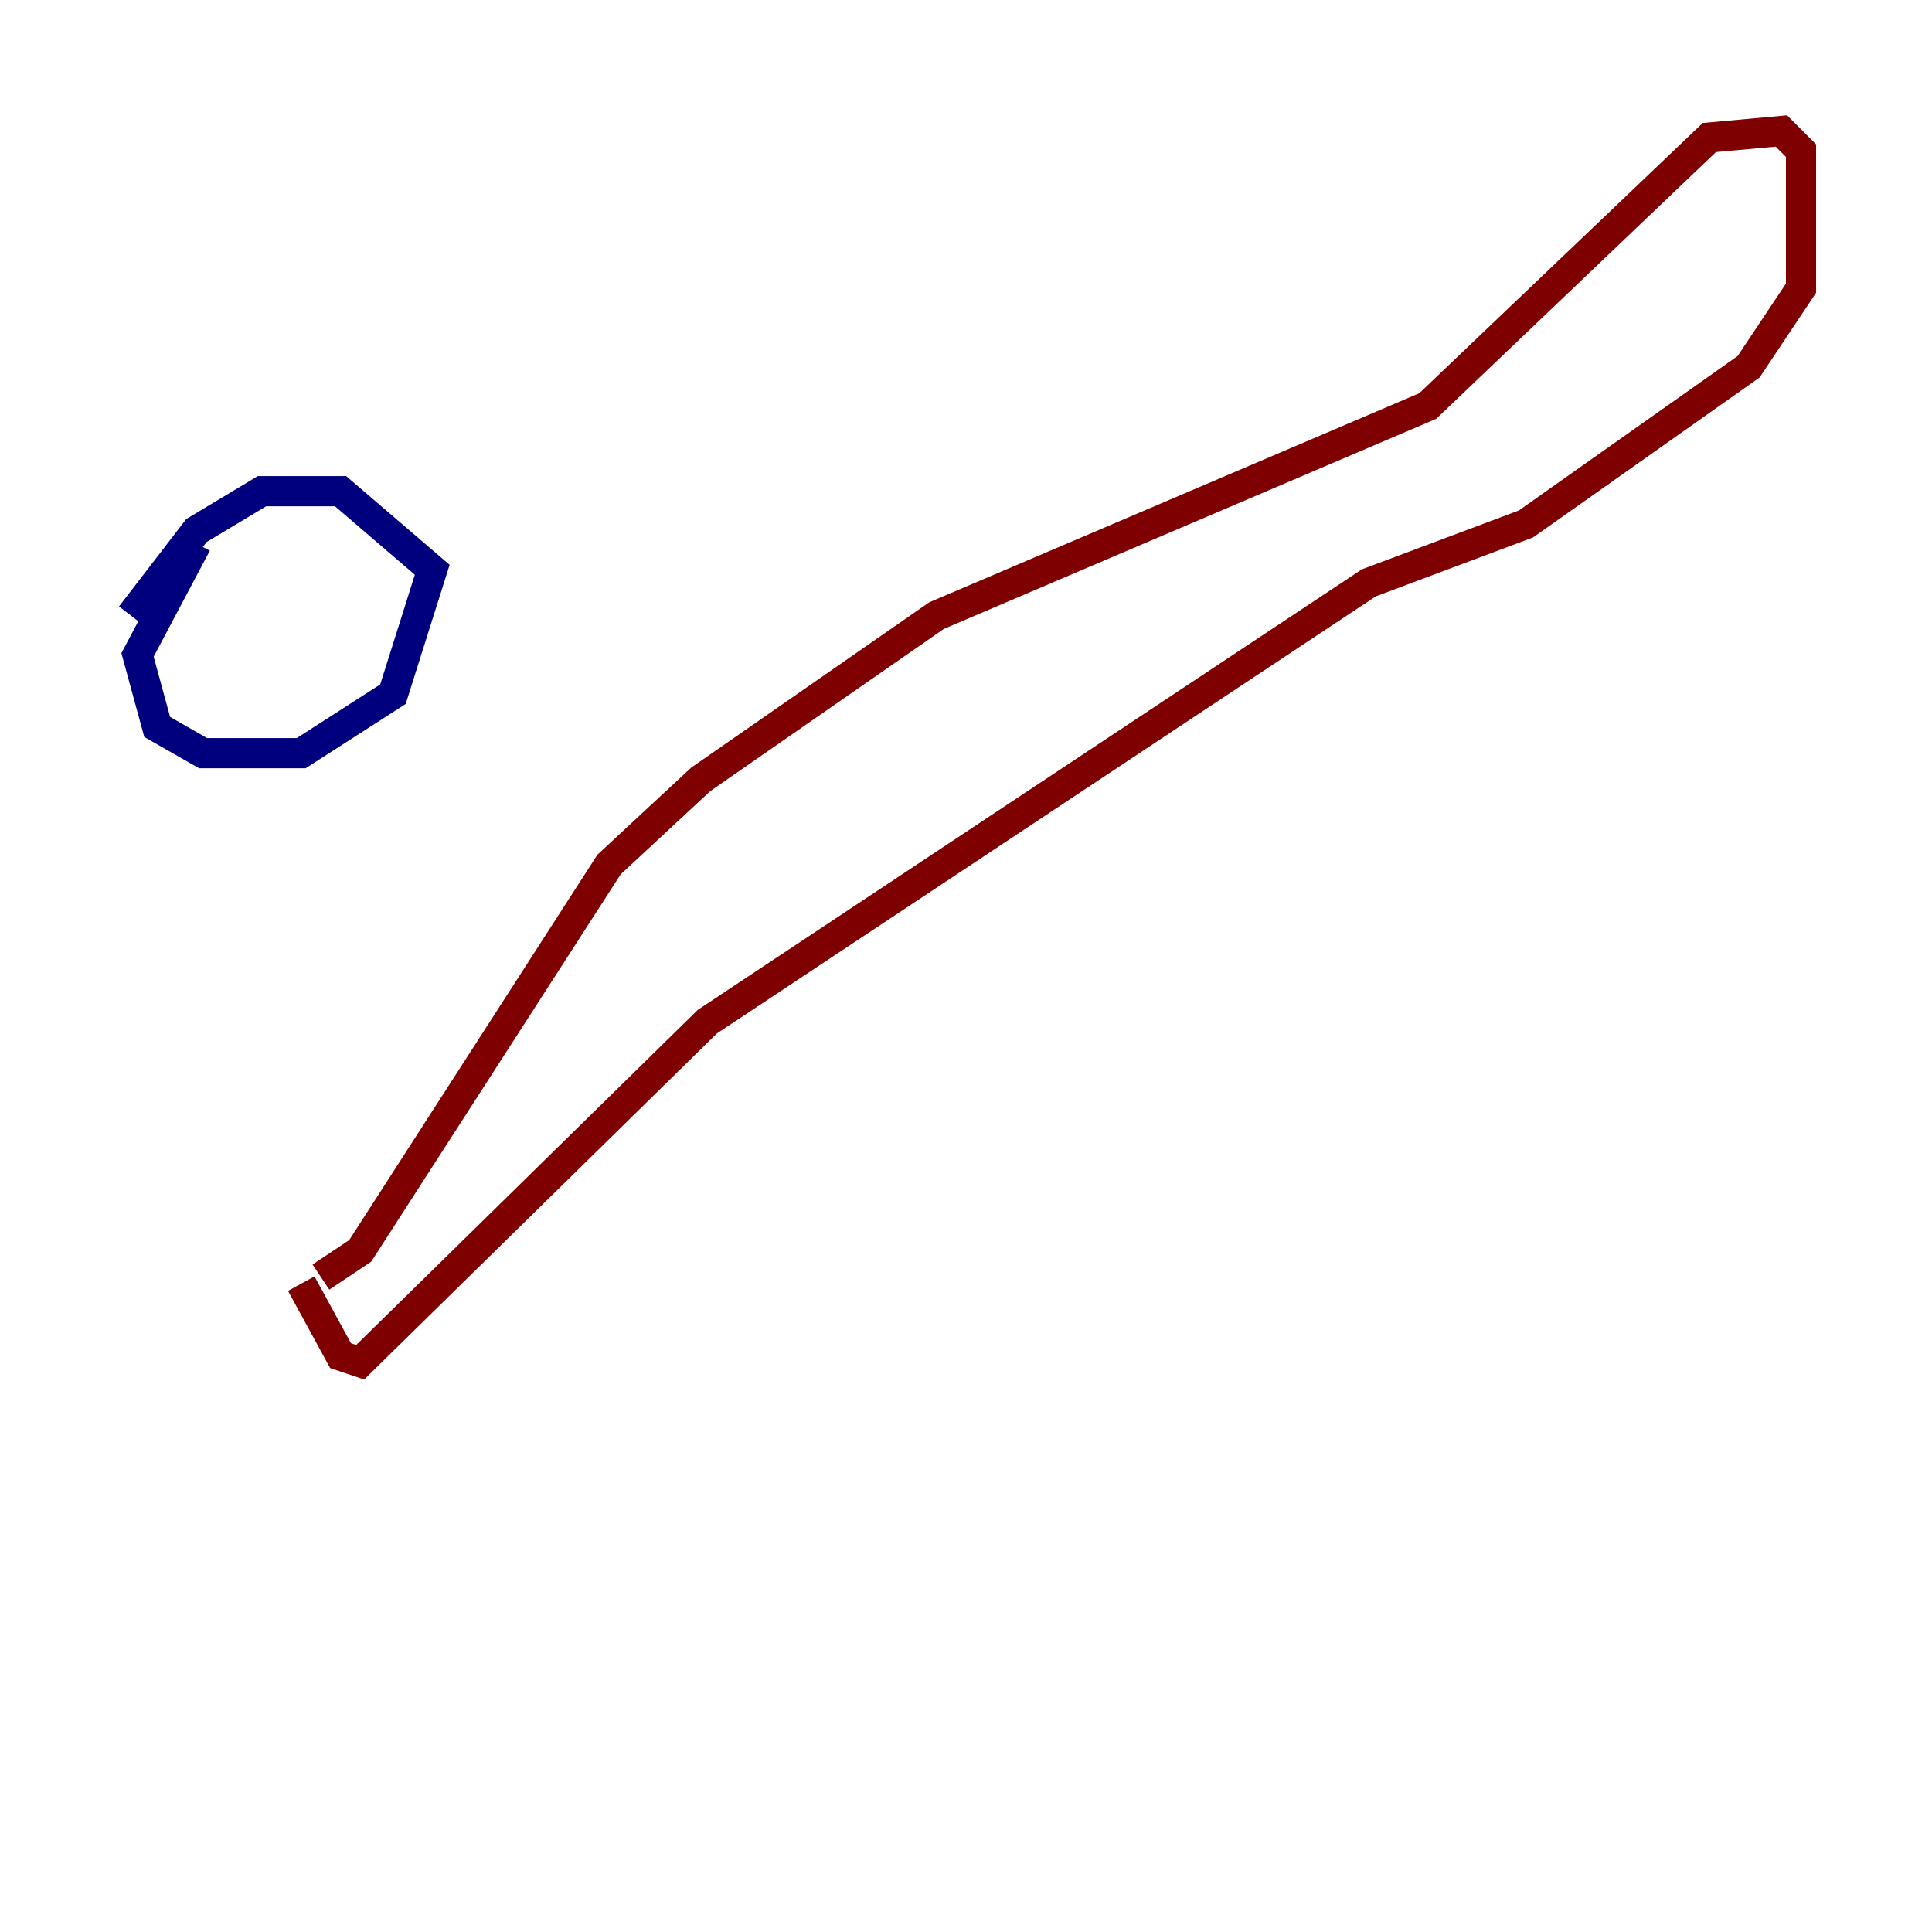 <?xml version="1.0" encoding="utf-8" ?>
<svg baseProfile="tiny" height="128" version="1.2" viewBox="0,0,128,128" width="128" xmlns="http://www.w3.org/2000/svg" xmlns:ev="http://www.w3.org/2001/xml-events" xmlns:xlink="http://www.w3.org/1999/xlink"><defs /><polyline fill="none" points="13.017,36.014 9.112,43.39 10.414,48.163 13.451,49.898 19.959,49.898 26.034,45.993 28.637,37.749 22.563,32.542 17.356,32.542 13.017,35.146 8.678,40.786" stroke="#00007f" stroke-width="2" /><polyline fill="none" points="19.959,85.044 22.563,89.817 23.864,90.251 46.861,67.688 90.685,38.617 101.098,34.712 115.851,24.298 119.322,19.091 119.322,9.98 118.02,8.678 113.248,9.112 94.59,26.902 62.047,40.786 46.427,51.634 40.352,57.275 23.864,82.875 21.261,84.61" stroke="#7f0000" stroke-width="2" /></svg>
